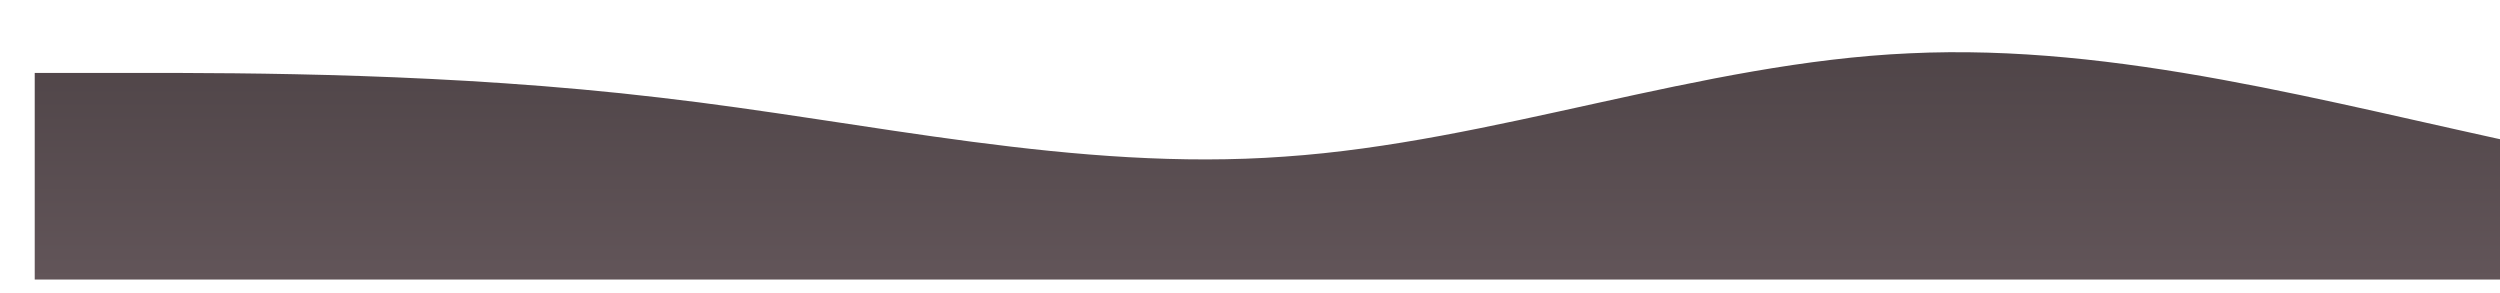 <svg width="1440" height="169" viewBox="0 0 1440 169" fill="none" xmlns="http://www.w3.org/2000/svg">
<g filter="url(#filter0_d_321_757)">
<path d="M0 50H60C120 50 240 50 360 64.2C480 78 600 107 720 98.2C840 90 960 44 1080 38.7C1200 33 1320 67 1440 92.5C1560 118 1680 135 1800 137.8C1920 141 2040 129 2160 123.7C2280 118 2400 118 2520 118C2640 118 2760 118 2880 120.8C3000 124 3120 129 3240 118C3360 107 3480 78 3600 72.7C3720 67 3840 84 3960 89.7C4080 95 4200 90 4320 84C4440 78 4560 73 4680 64.2C4800 56 4920 44 5040 44.3C5160 44 5280 56 5400 61.3C5520 67 5640 67 5760 69.8C5880 73 6000 78 6120 75.5C6240 73 6360 61 6480 47.2C6600 33 6720 16 6840 16C6960 16 7080 33 7200 33C7320 33 7440 16 7560 27.3C7680 39 7800 78 7920 101C8040 124 8160 129 8280 120.8C8400 112 8520 90 8580 78.3L8640 67V169H8580C8520 169 8400 169 8280 169C8160 169 8040 169 7920 169C7800 169 7680 169 7560 169C7440 169 7320 169 7200 169C7080 169 6960 169 6840 169C6720 169 6600 169 6480 169C6360 169 6240 169 6120 169C6000 169 5880 169 5760 169C5640 169 5520 169 5400 169C5280 169 5160 169 5040 169C4920 169 4800 169 4680 169C4560 169 4440 169 4320 169C4200 169 4080 169 3960 169C3840 169 3720 169 3600 169C3480 169 3360 169 3240 169C3120 169 3000 169 2880 169C2760 169 2640 169 2520 169C2400 169 2280 169 2160 169C2040 169 1920 169 1800 169C1680 169 1560 169 1440 169C1320 169 1200 169 1080 169C960 169 840 169 720 169C600 169 480 169 360 169C240 169 120 169 60 169H0V50Z" fill="url(#paint0_linear_321_757)"/>
</g>
<defs>
<filter id="filter0_d_321_757" x="0" y="0" width="8668" height="169" filterUnits="userSpaceOnUse" color-interpolation-filters="sRGB">
<feFlood flood-opacity="0" result="BackgroundImageFix"/>
<feColorMatrix in="SourceAlpha" type="matrix" values="0 0 0 0 0 0 0 0 0 0 0 0 0 0 0 0 0 0 127 0" result="hardAlpha"/>
<feOffset dx="20" dy="-8"/>
<feGaussianBlur stdDeviation="4"/>
<feComposite in2="hardAlpha" operator="out"/>
<feColorMatrix type="matrix" values="0 0 0 0 0.294 0 0 0 0 0.256 0 0 0 0 0.263 0 0 0 0.35 0"/>
<feBlend mode="normal" in2="BackgroundImageFix" result="effect1_dropShadow_321_757"/>
<feBlend mode="normal" in="SourceGraphic" in2="effect1_dropShadow_321_757" result="shape"/>
</filter>
<linearGradient id="paint0_linear_321_757" x1="0" y1="169" x2="0" y2="16" gradientUnits="userSpaceOnUse">
<stop stop-color="#625559"/>
<stop offset="1" stop-color="#4C4245"/>
</linearGradient>
</defs>
</svg>
